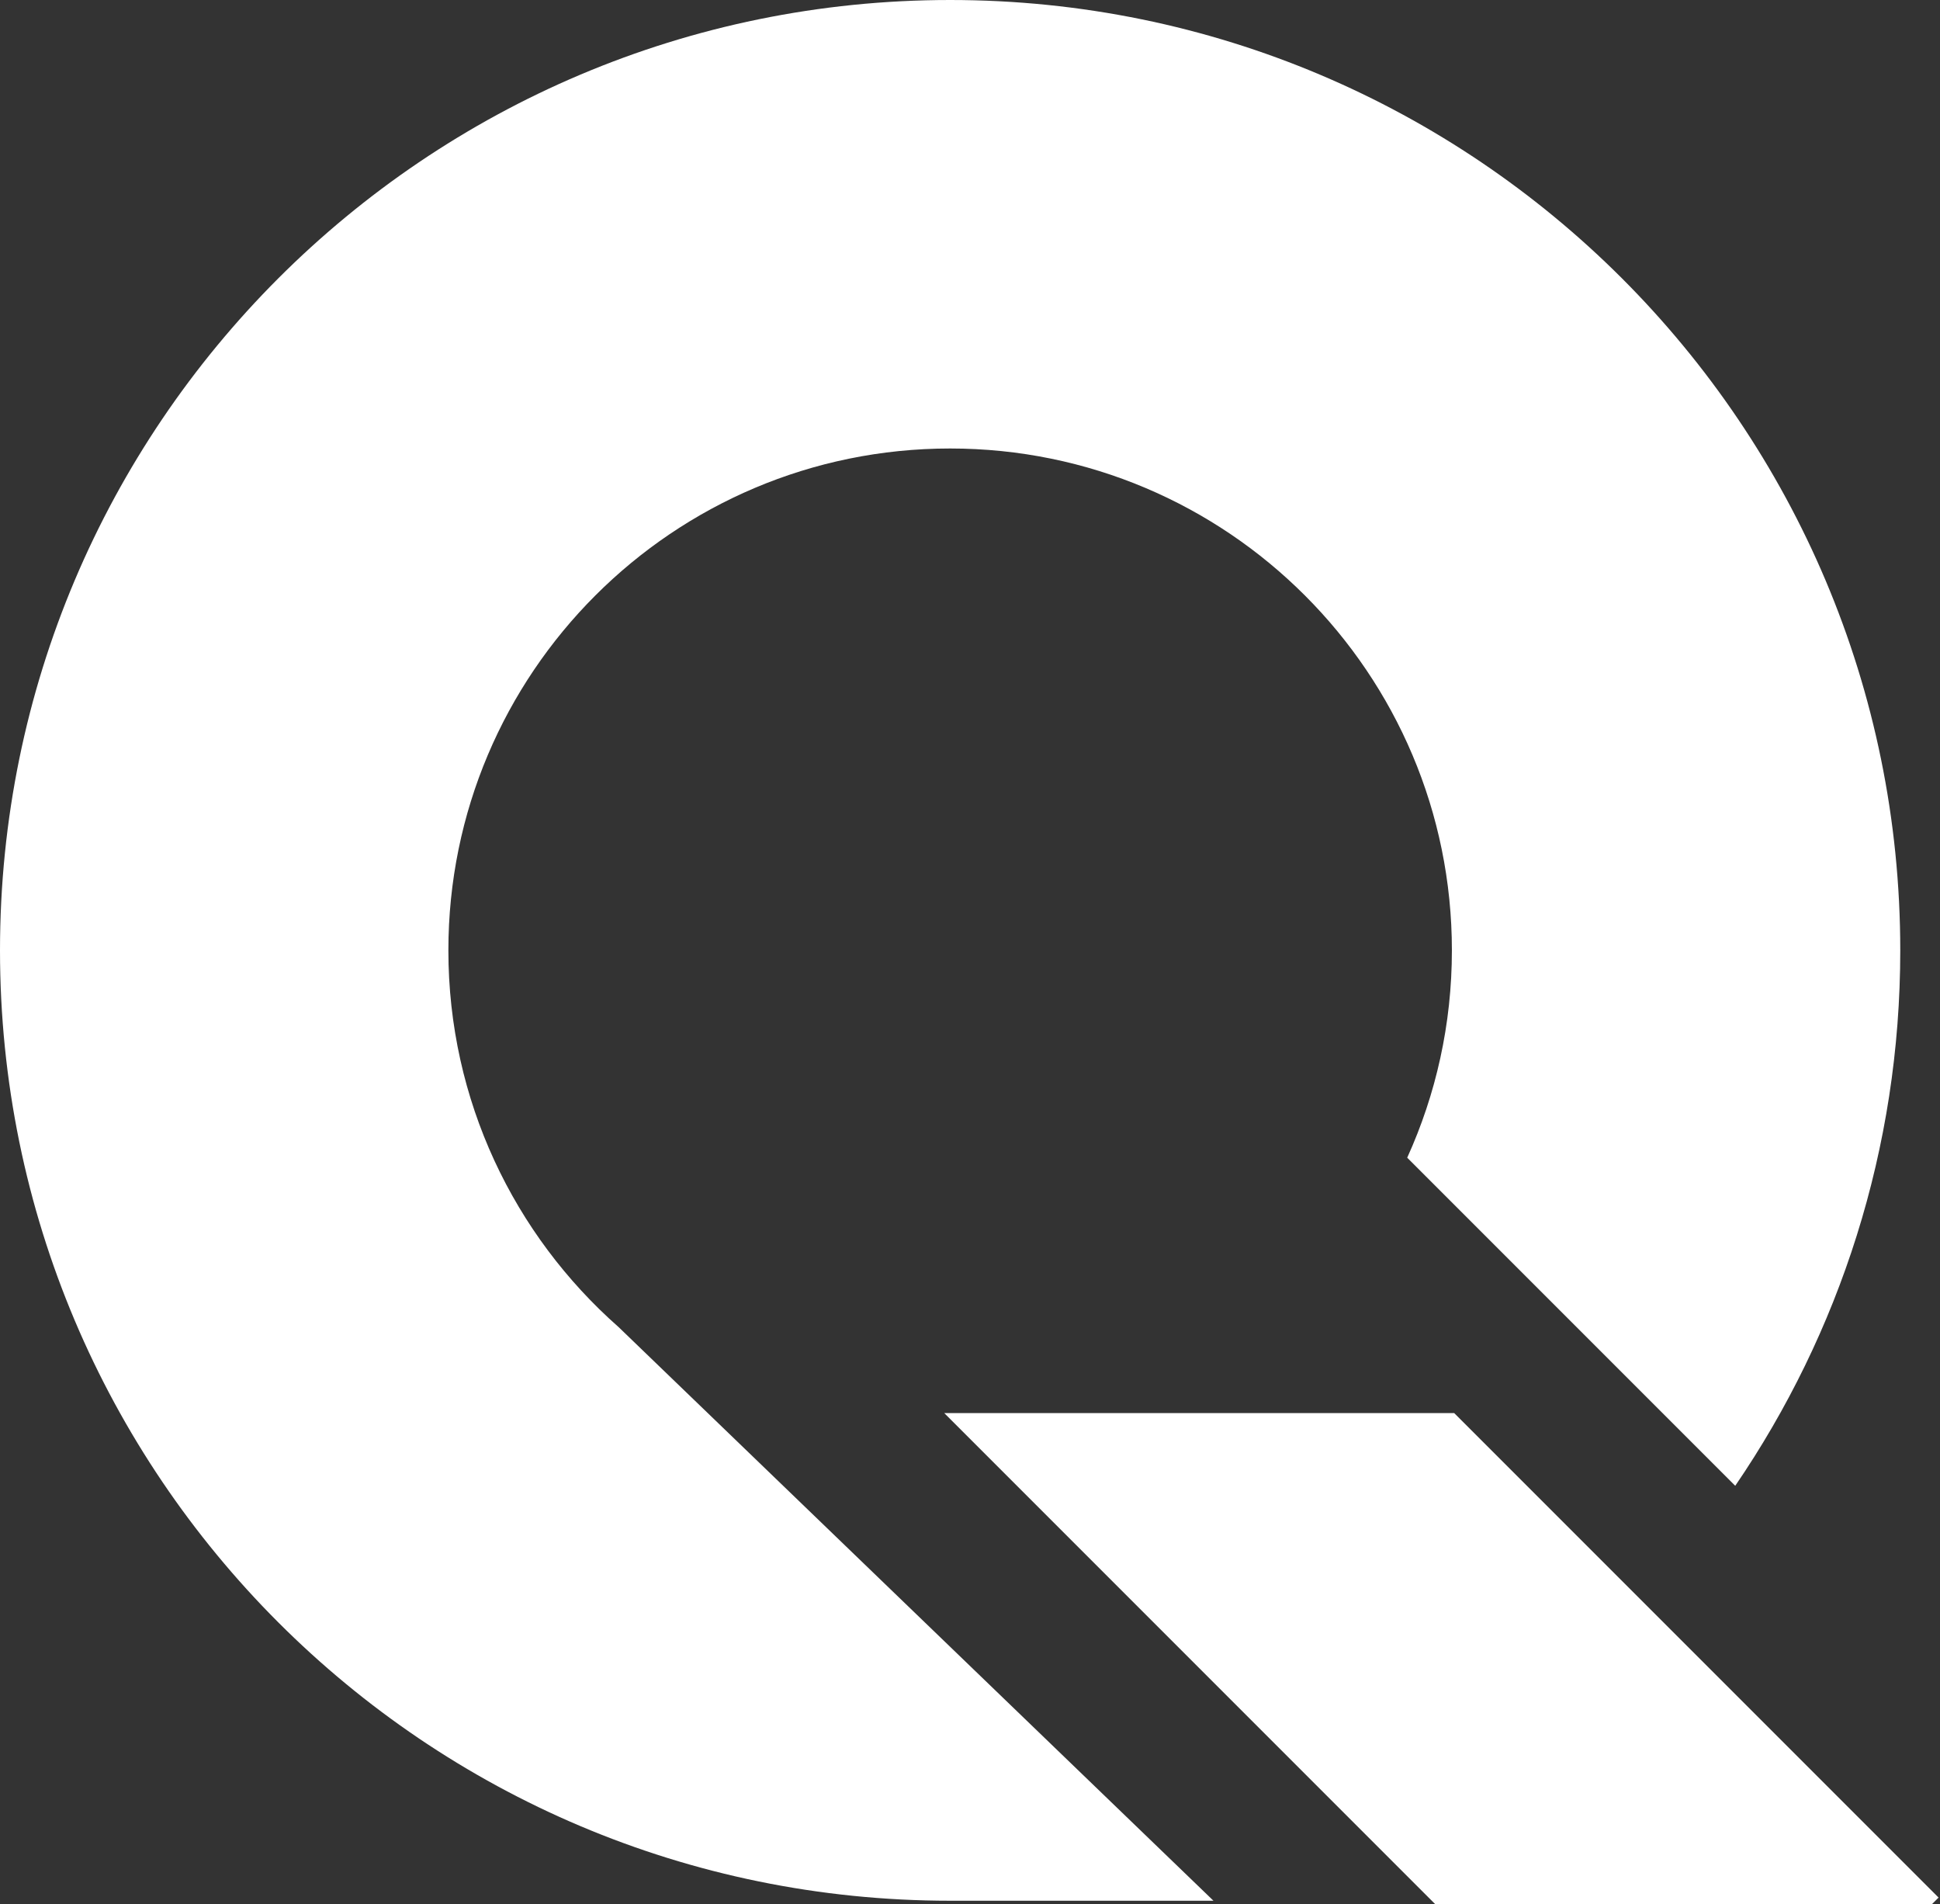 <svg width="1019" height="1000" viewBox="0 0 1019 1000" fill="none" xmlns="http://www.w3.org/2000/svg">
<rect x="0" y="0" width="1019" height="1000" fill="#333333" stroke="none"/>
<path fill-rule="evenodd" clip-rule="evenodd" d="M637.383 998.13C600 998.13 538.244 998.13 499.065 998.13C223.439 998.13 0 774.691 0 499.065C0 223.439 223.439 0 499.065 0C774.691 0 998.13 223.439 998.13 499.065C998.13 603.35 966.144 700.165 911.447 780.233L739.15 607.935C754.222 574.75 762.616 537.888 762.616 499.065C762.616 353.51 644.62 235.514 499.065 235.514C353.51 235.514 235.514 353.51 235.514 499.065C235.514 577.859 270.092 648.578 324.902 696.873L637.383 998.13Z" fill="white"/>
<path fill-rule="evenodd" clip-rule="evenodd" d="M753.92 1000L495.977 742.056H763.838L1018.25 996.464L1014.71 1000H753.92Z" fill="white"/>
</svg>
